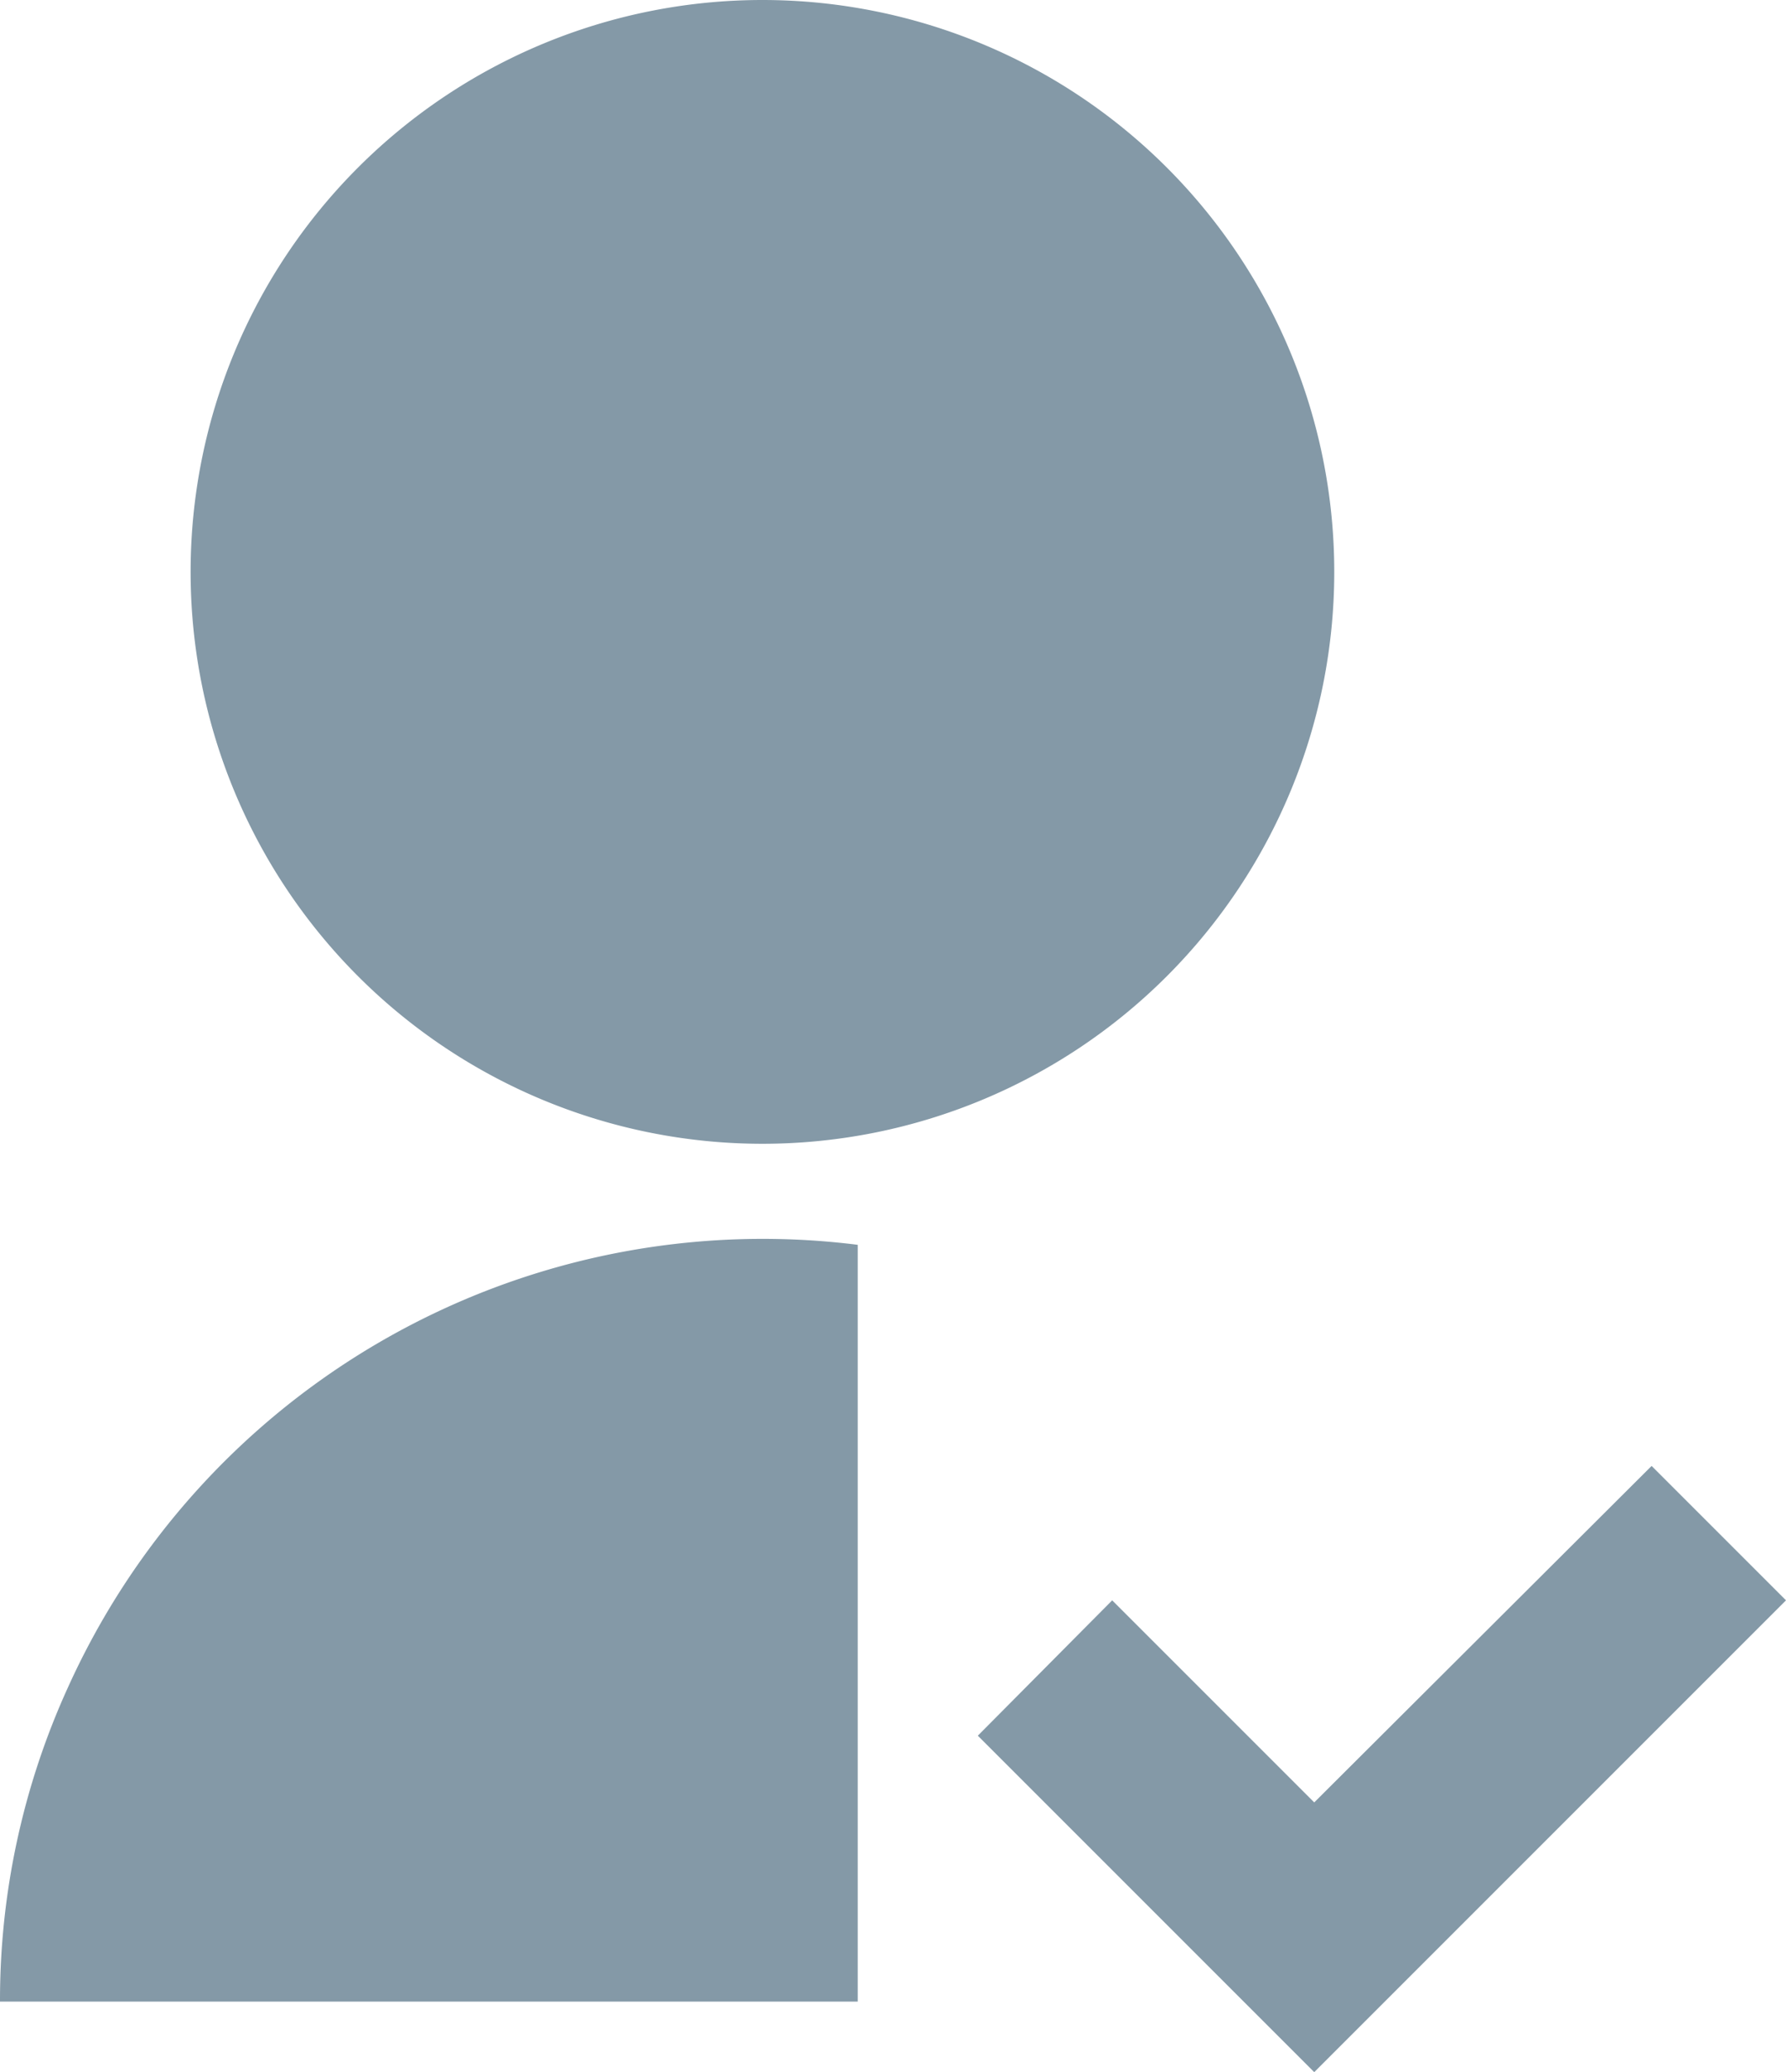 <svg xmlns="http://www.w3.org/2000/svg" viewBox="0 0 18.74 21.74"><defs><style>.cls-1{fill:#8499a7;}</style></defs><g id="Layer_2" data-name="Layer 2"><g id="Layer_1-2" data-name="Layer 1"><path class="cls-1" d="M9,13.06V21H0a7.91,7.91,0,0,1,.71-3.29A8,8,0,0,1,9,13.06ZM8,12a6,6,0,1,1,6-6A6,6,0,0,1,8,12Zm5.79,6.91,3.54-3.53,1.41,1.41-4.95,4.95-3.53-3.53,1.41-1.42,2.12,2.12Z"/></g></g></svg>